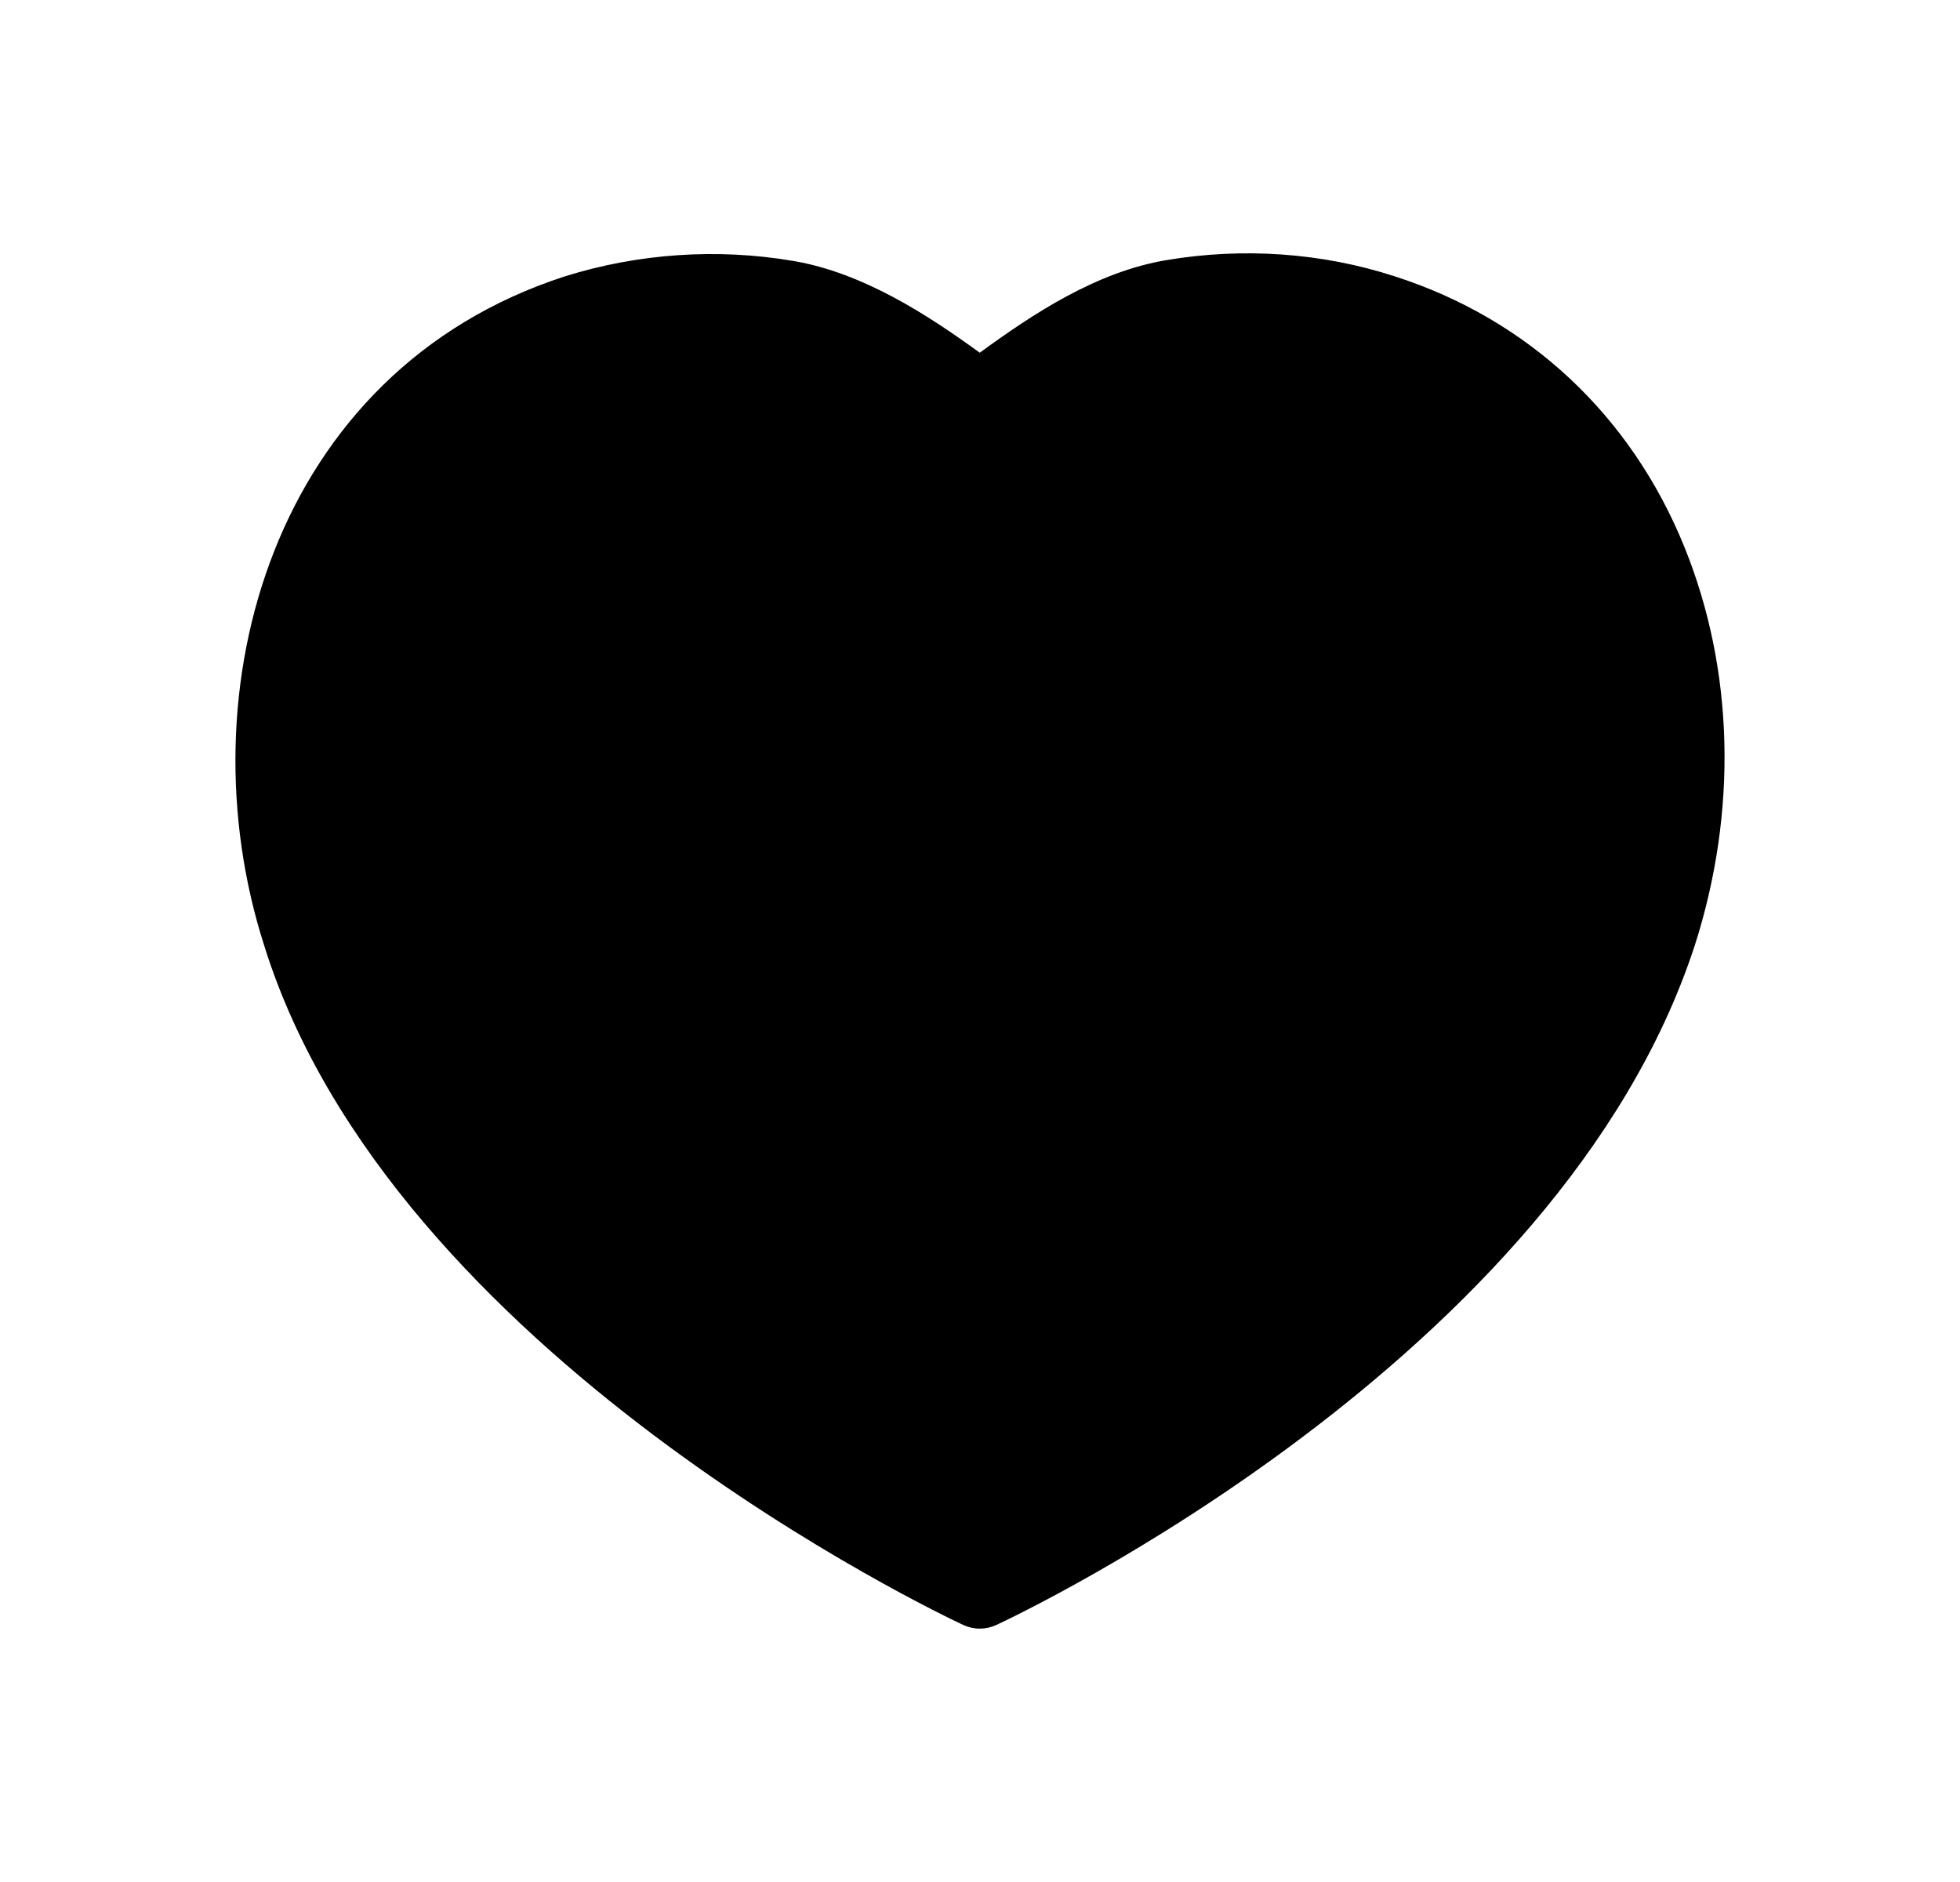 <svg width="25" height="24" viewBox="0 0 25 24" fill="none" xmlns="http://www.w3.org/2000/svg">
<path fill-rule="evenodd" clip-rule="evenodd" d="M21.485 6.976C20.804 5.295 19.491 4.07 17.79 3.524C16.861 3.222 15.854 3.153 14.879 3.317C13.986 3.466 13.177 4.001 12.497 4.498C11.841 4.022 11.012 3.478 10.115 3.327C9.148 3.163 8.143 3.231 7.206 3.524C3.476 4.731 2.327 8.813 3.37 12.058C4.994 17.27 11.989 20.583 12.286 20.722C12.353 20.753 12.425 20.769 12.498 20.769C12.569 20.769 12.642 20.753 12.709 20.722C13.001 20.586 19.893 17.33 21.614 12.065C21.614 12.064 21.614 12.063 21.615 12.063C22.166 10.347 22.119 8.54 21.485 6.976Z" fill="black"/>
</svg>